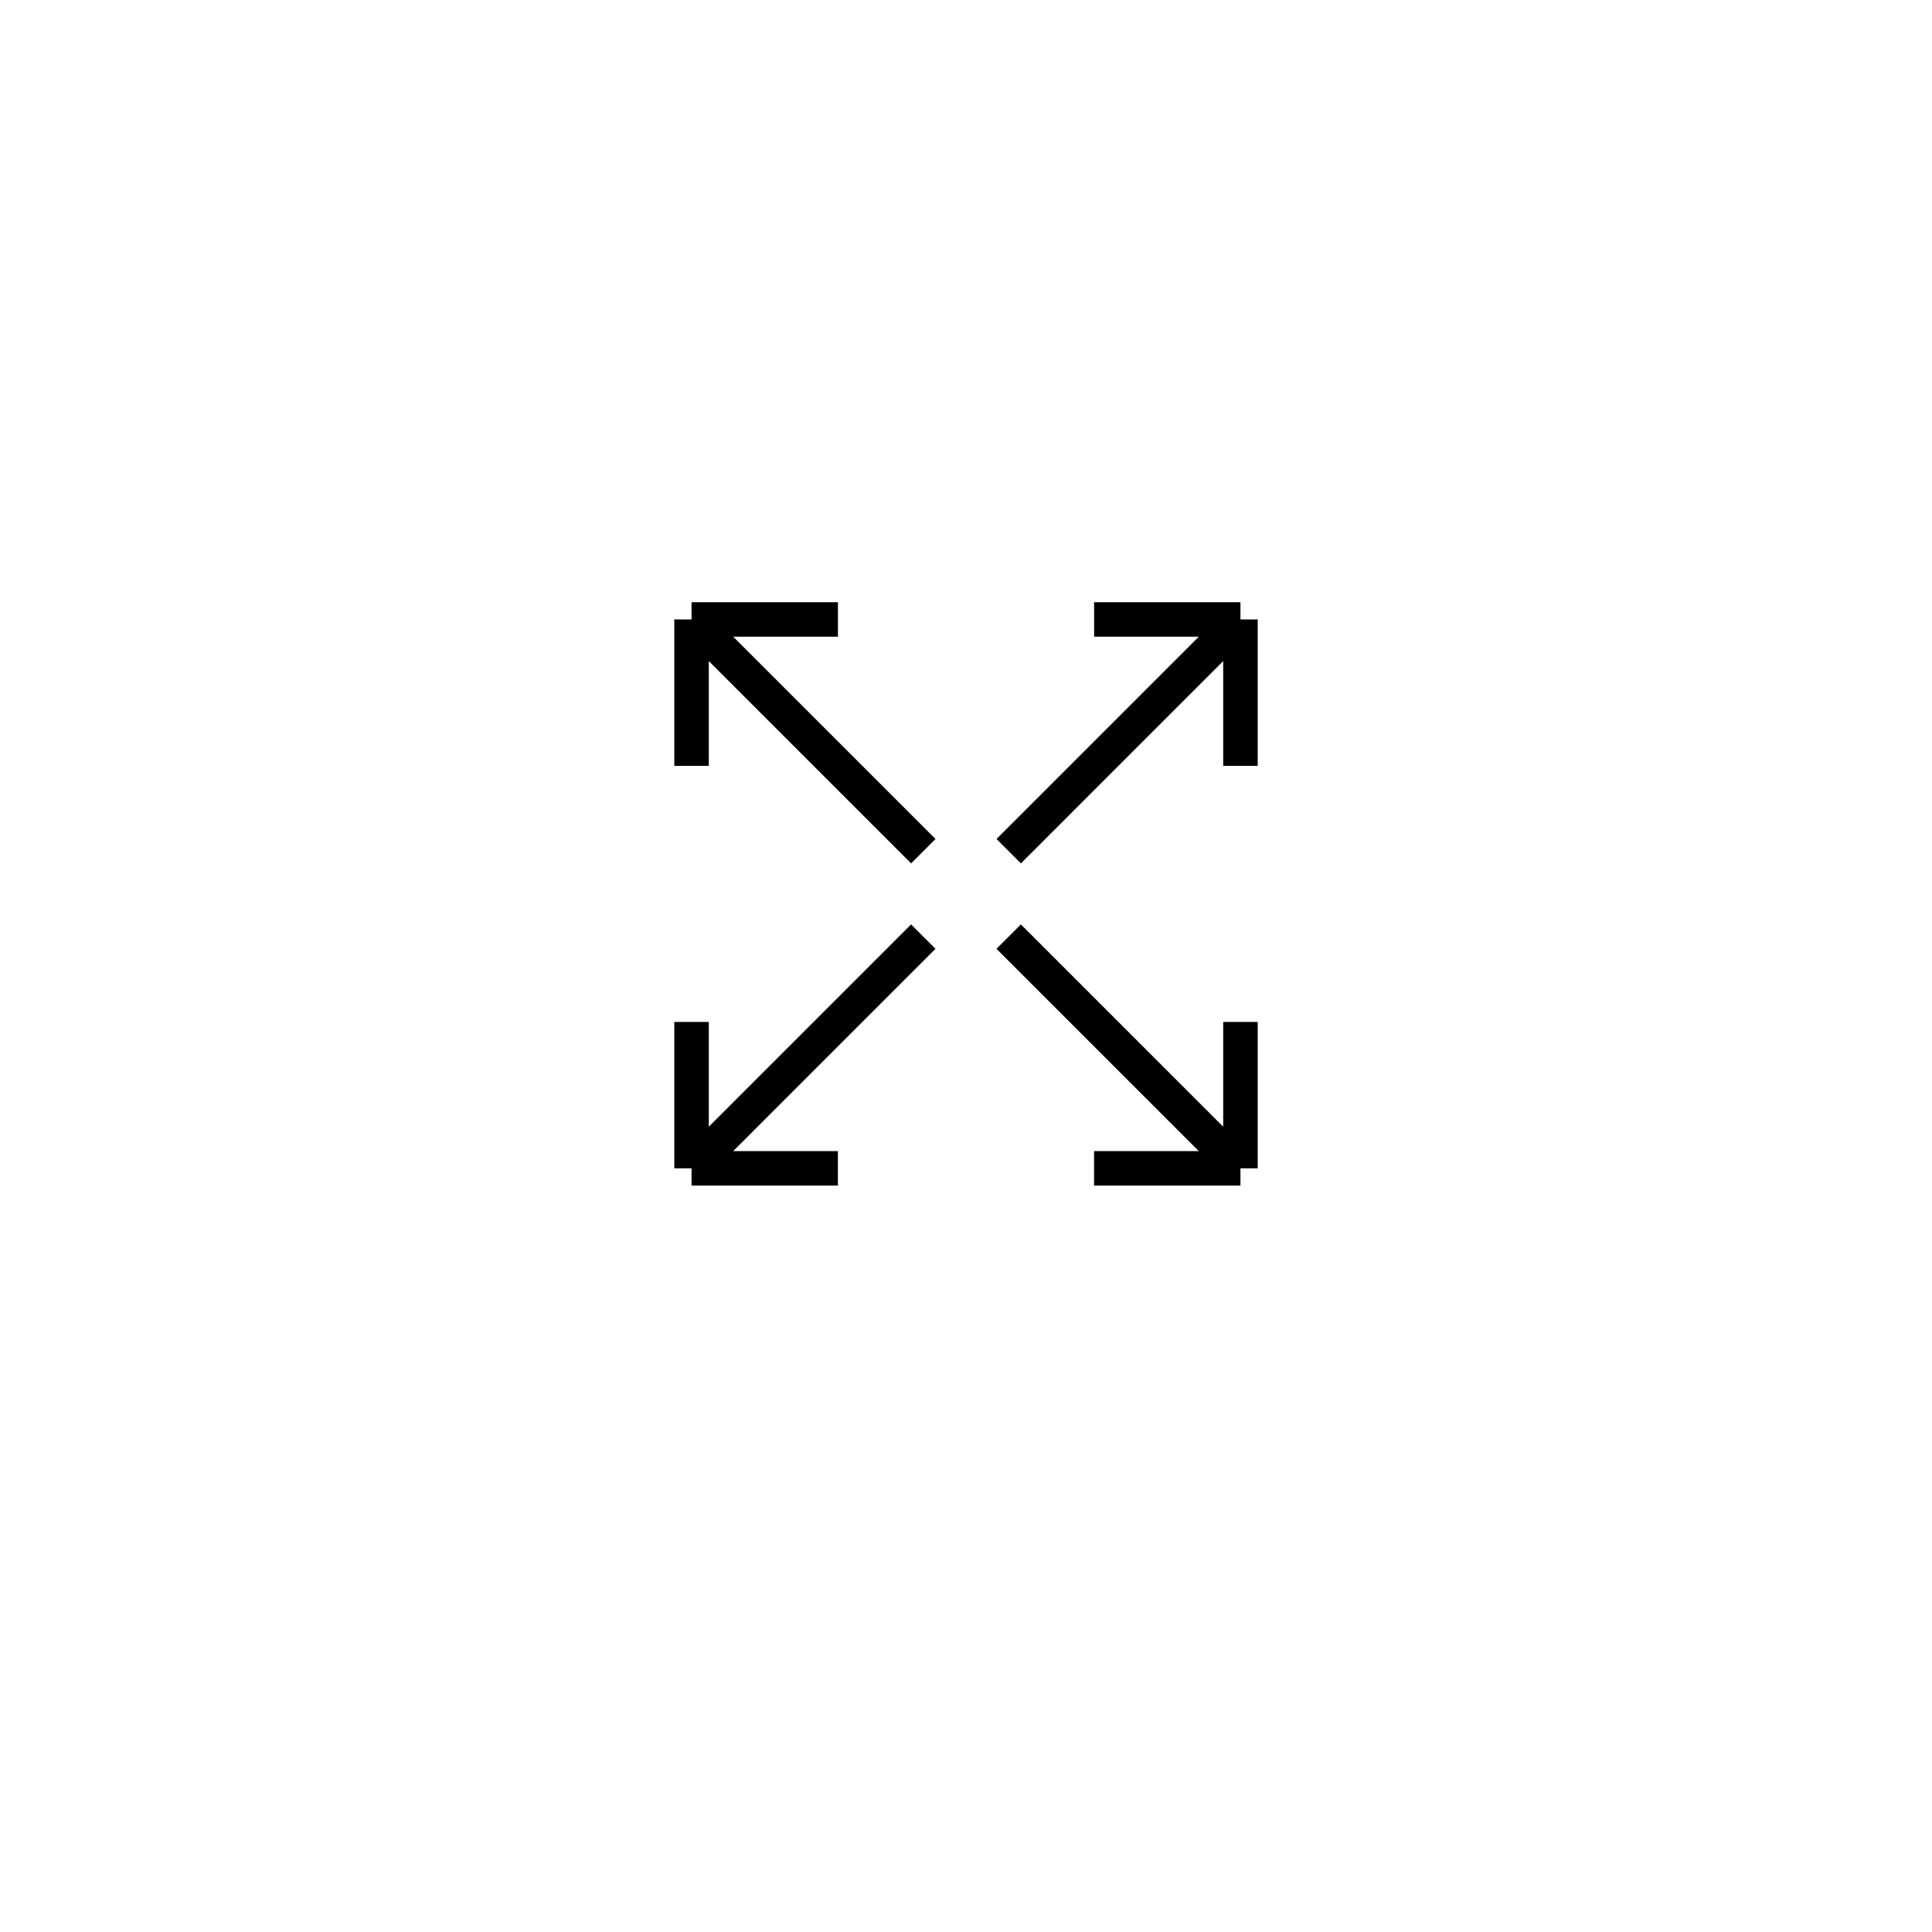 <svg width="56" height="56" viewBox="0 0 56 56" fill="none" xmlns="http://www.w3.org/2000/svg">
<g opacity="0.8" filter="url(#filter0_d)">
<path fill-rule="evenodd" clip-rule="evenodd" d="M28 46C39.046 46 48 37.046 48 26C48 14.954 39.046 6 28 6C16.954 6 8 14.954 8 26C8 37.046 16.954 46 28 46Z" fill="white"/>
</g>
<path d="M29.238 24.672L35.955 17.955M35.955 17.955H31.713M35.955 17.955V22.198" stroke="black"/>
<path d="M29.237 27.148L35.955 33.865M35.955 33.865L35.955 29.622M35.955 33.865L31.712 33.865" stroke="black"/>
<path d="M26.762 27.148L20.045 33.865M20.045 33.865L24.287 33.865M20.045 33.865L20.045 29.622" stroke="black"/>
<path d="M26.763 24.672L20.045 17.955M20.045 17.955L20.045 22.198M20.045 17.955L24.288 17.955" stroke="black"/>
<defs>
<filter id="filter0_d" x="0" y="0" width="56" height="56" filterUnits="userSpaceOnUse" color-interpolation-filters="sRGB">
<feFlood flood-opacity="0" result="BackgroundImageFix"/>
<feColorMatrix in="SourceAlpha" type="matrix" values="0 0 0 0 0 0 0 0 0 0 0 0 0 0 0 0 0 0 127 0"/>
<feOffset dy="2"/>
<feGaussianBlur stdDeviation="4"/>
<feColorMatrix type="matrix" values="0 0 0 0 0.043 0 0 0 0 0.09 0 0 0 0 0.224 0 0 0 0.1 0"/>
<feBlend mode="normal" in2="BackgroundImageFix" result="effect1_dropShadow"/>
<feBlend mode="normal" in="SourceGraphic" in2="effect1_dropShadow" result="shape"/>
</filter>
</defs>
</svg>
